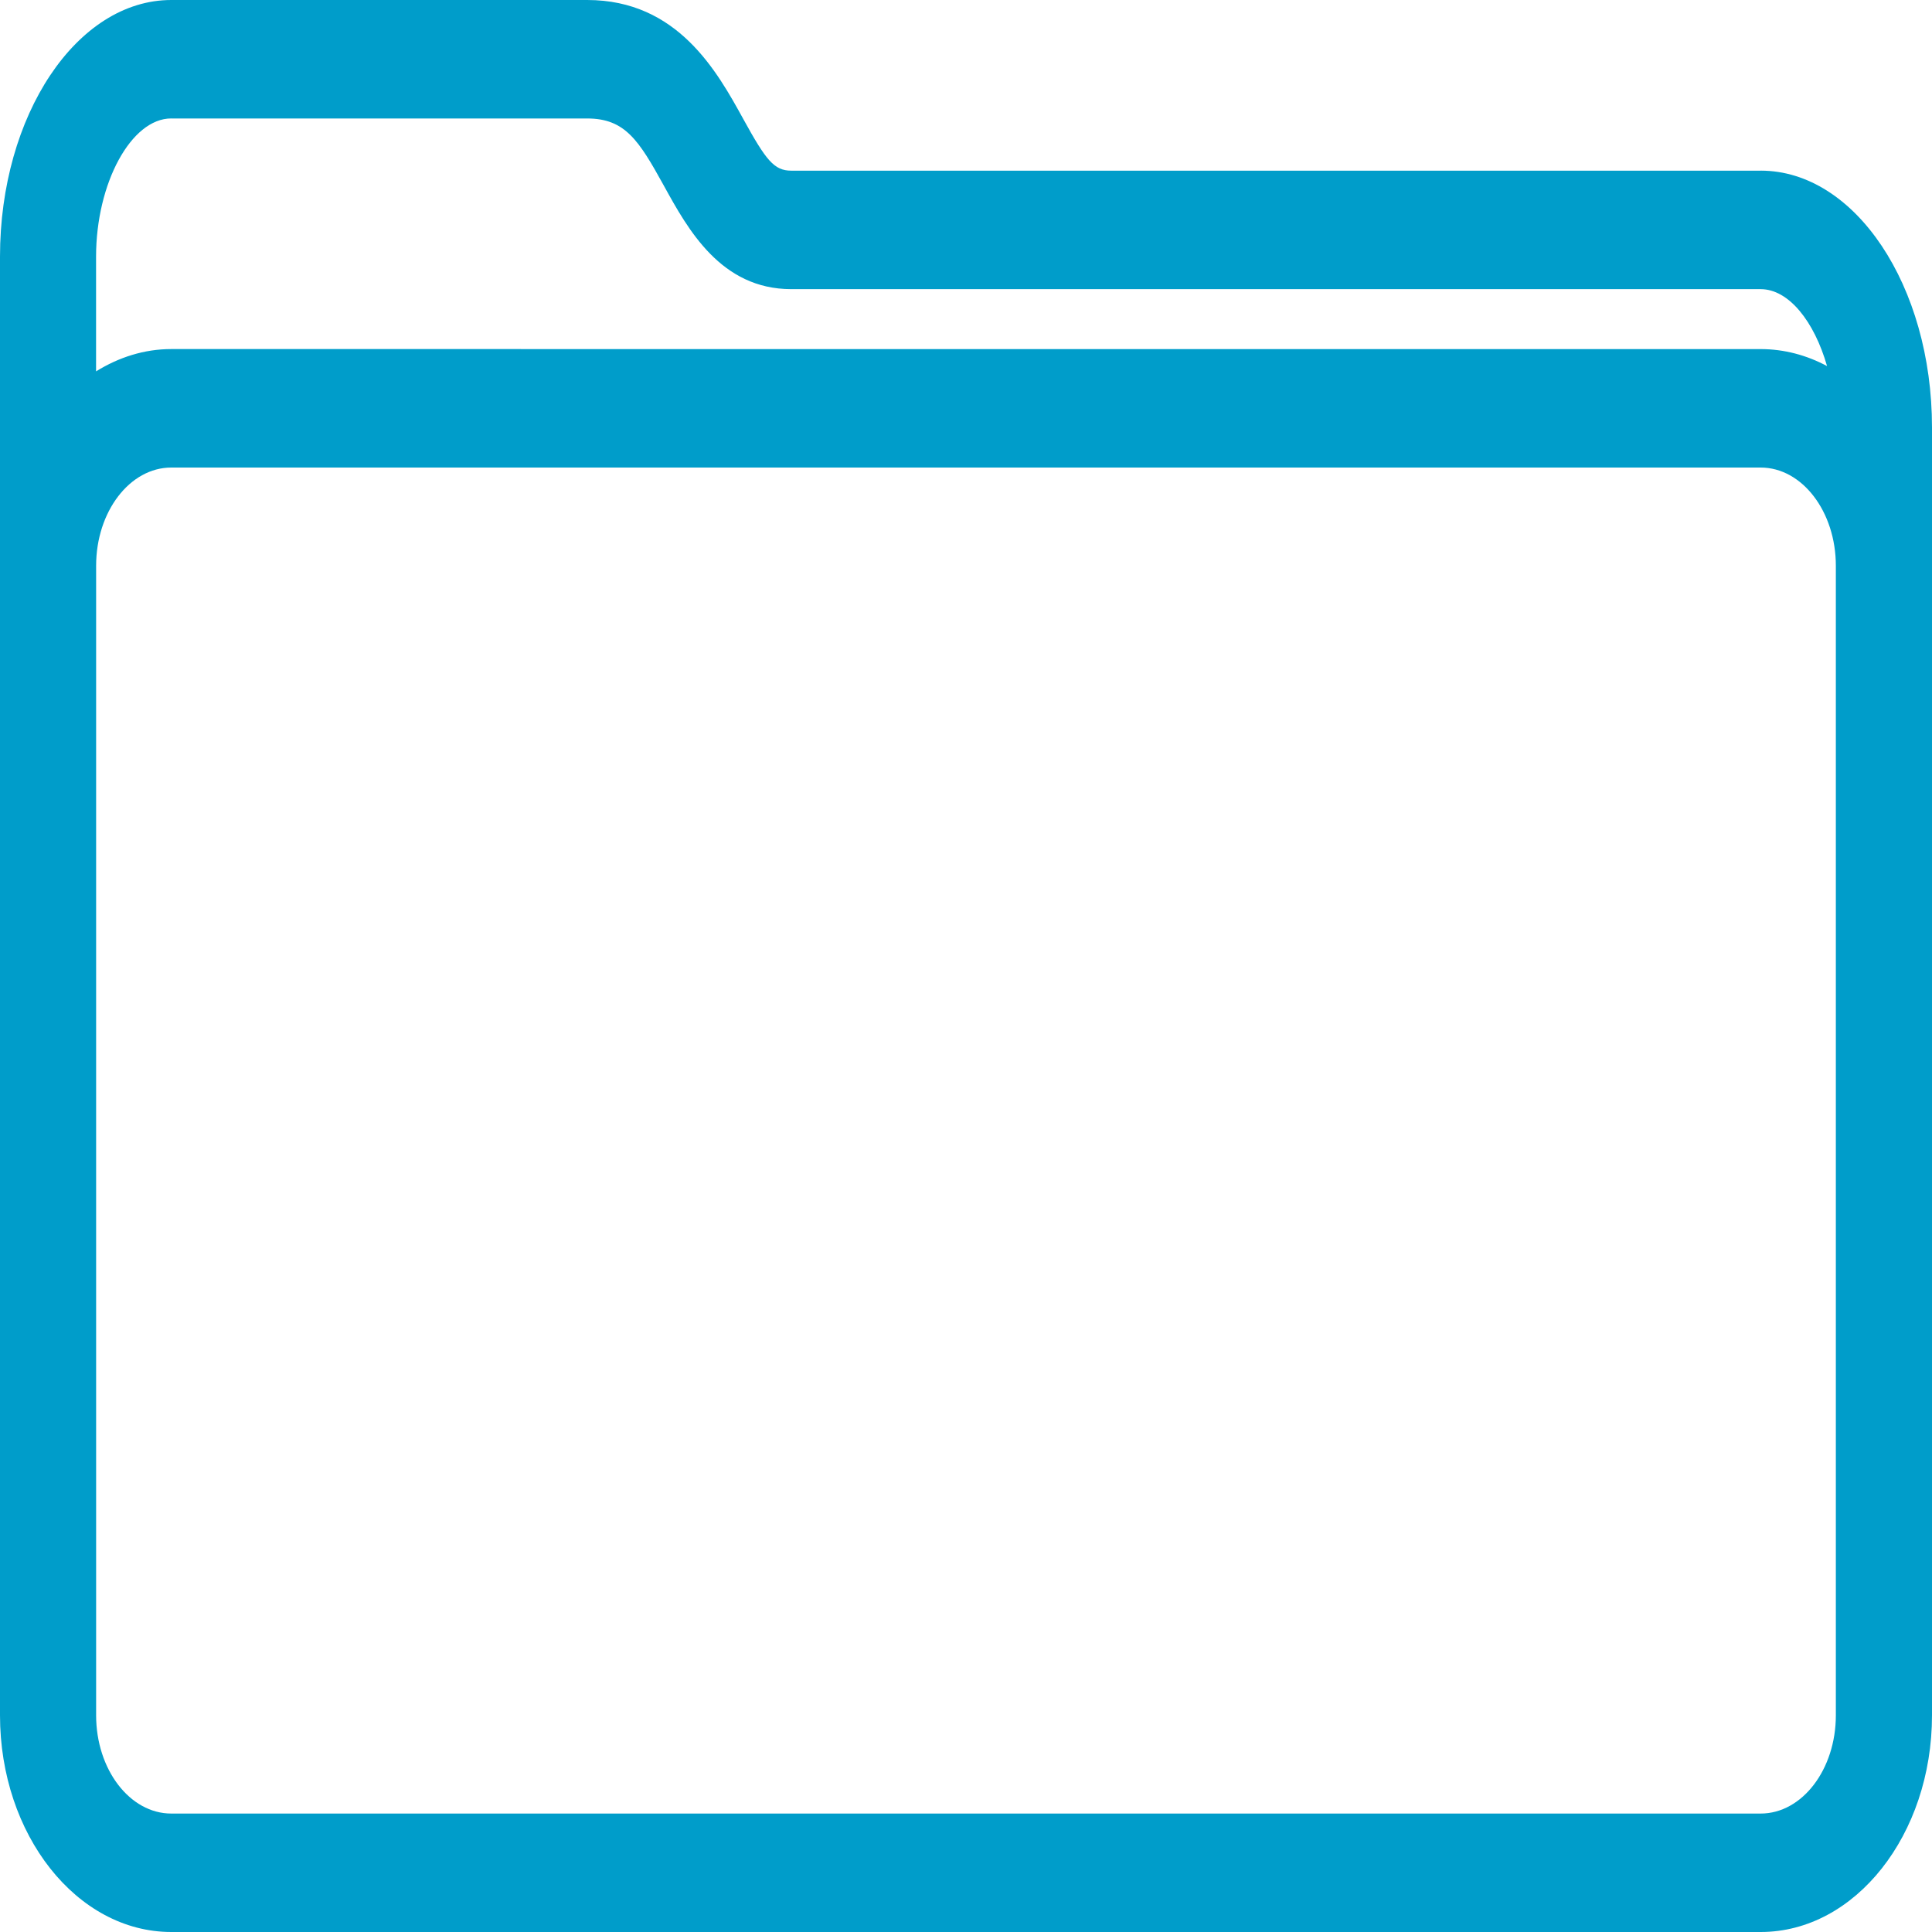 <svg width="65" height="65" viewBox="0 0 65 65" fill="none" xmlns="http://www.w3.org/2000/svg">
<path d="M59.238 5.742H26.623C26.043 5.742 25.773 5.394 25.011 4.011C24.132 2.414 22.803 0 19.755 0H5.763C2.585 0 0 3.873 0 8.634V57.709C0 61.729 2.585 65 5.763 65H59.237C62.415 65 65 61.729 65 57.709V14.378C64.999 9.616 62.413 5.741 59.237 5.741L59.238 5.742ZM5.762 3.986H19.754C21.032 3.986 21.493 4.72 22.335 6.247C23.143 7.715 24.252 9.728 26.622 9.728H59.235C60.182 9.728 61.039 10.815 61.469 12.316C60.781 11.949 60.027 11.745 59.235 11.745L5.761 11.744C4.853 11.744 3.997 12.02 3.232 12.494V8.634C3.233 6.158 4.415 3.985 5.761 3.985L5.762 3.986ZM61.765 57.71C61.765 59.532 60.631 61.015 59.236 61.015H5.762C4.368 61.015 3.234 59.533 3.234 57.71V19.035C3.234 17.212 4.368 15.73 5.762 15.73H59.236C60.63 15.73 61.765 17.212 61.765 19.035V57.71Z" fill="#009DCA"/>
</svg>
